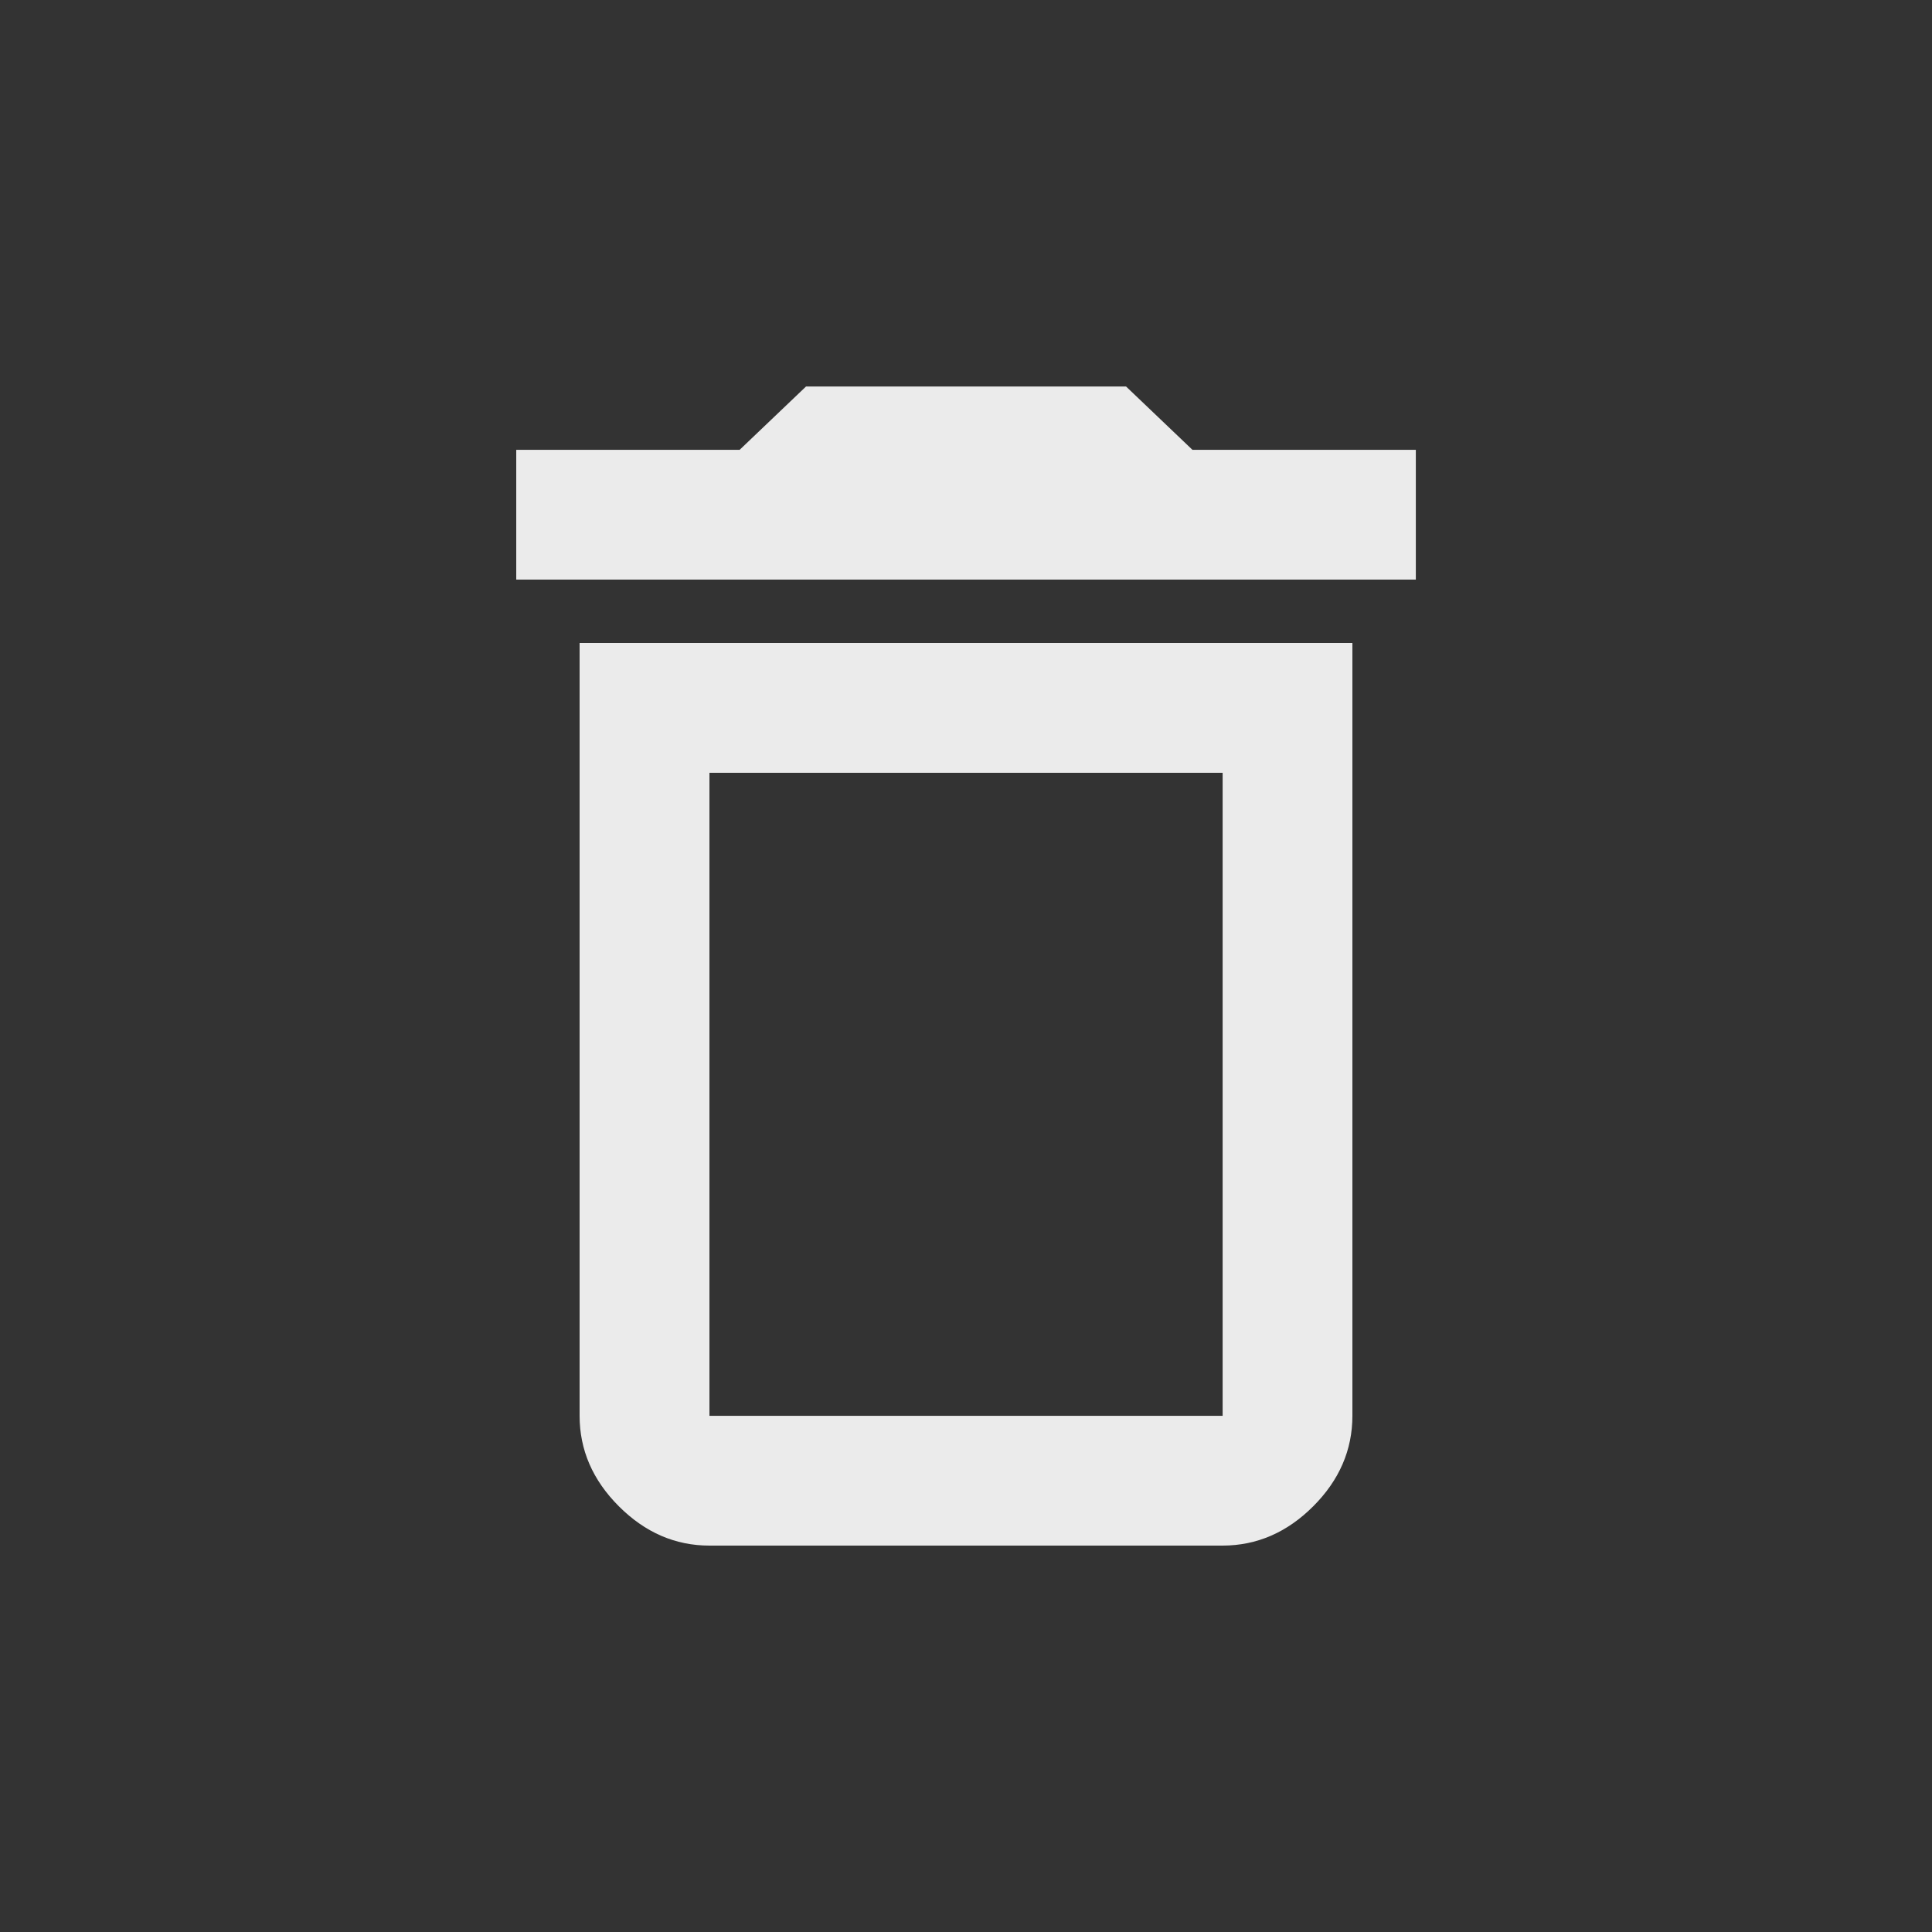 <!-- Generated by IcoMoon.io -->
<svg version="1.1" xmlns="http://www.w3.org/2000/svg" width="24" height="24" viewBox="0 0 24 24">
<rect x="0" y="0" width="24" height="24" fill="#333333" stroke="none"/>
<title>delete_outline</title>
<path fill="#ebebeb" d="M14.813 5.588h2.775v1.612h-11.175v-1.612h2.775l0.825-0.787h3.975zM8.813 9.6v7.988h6.375v-7.988h-6.375zM7.2 17.587v-9.6h9.6v9.6q0 0.638-0.487 1.125t-1.125 0.488h-6.375q-0.637 0-1.125-0.488t-0.488-1.125z"></path>
</svg>
